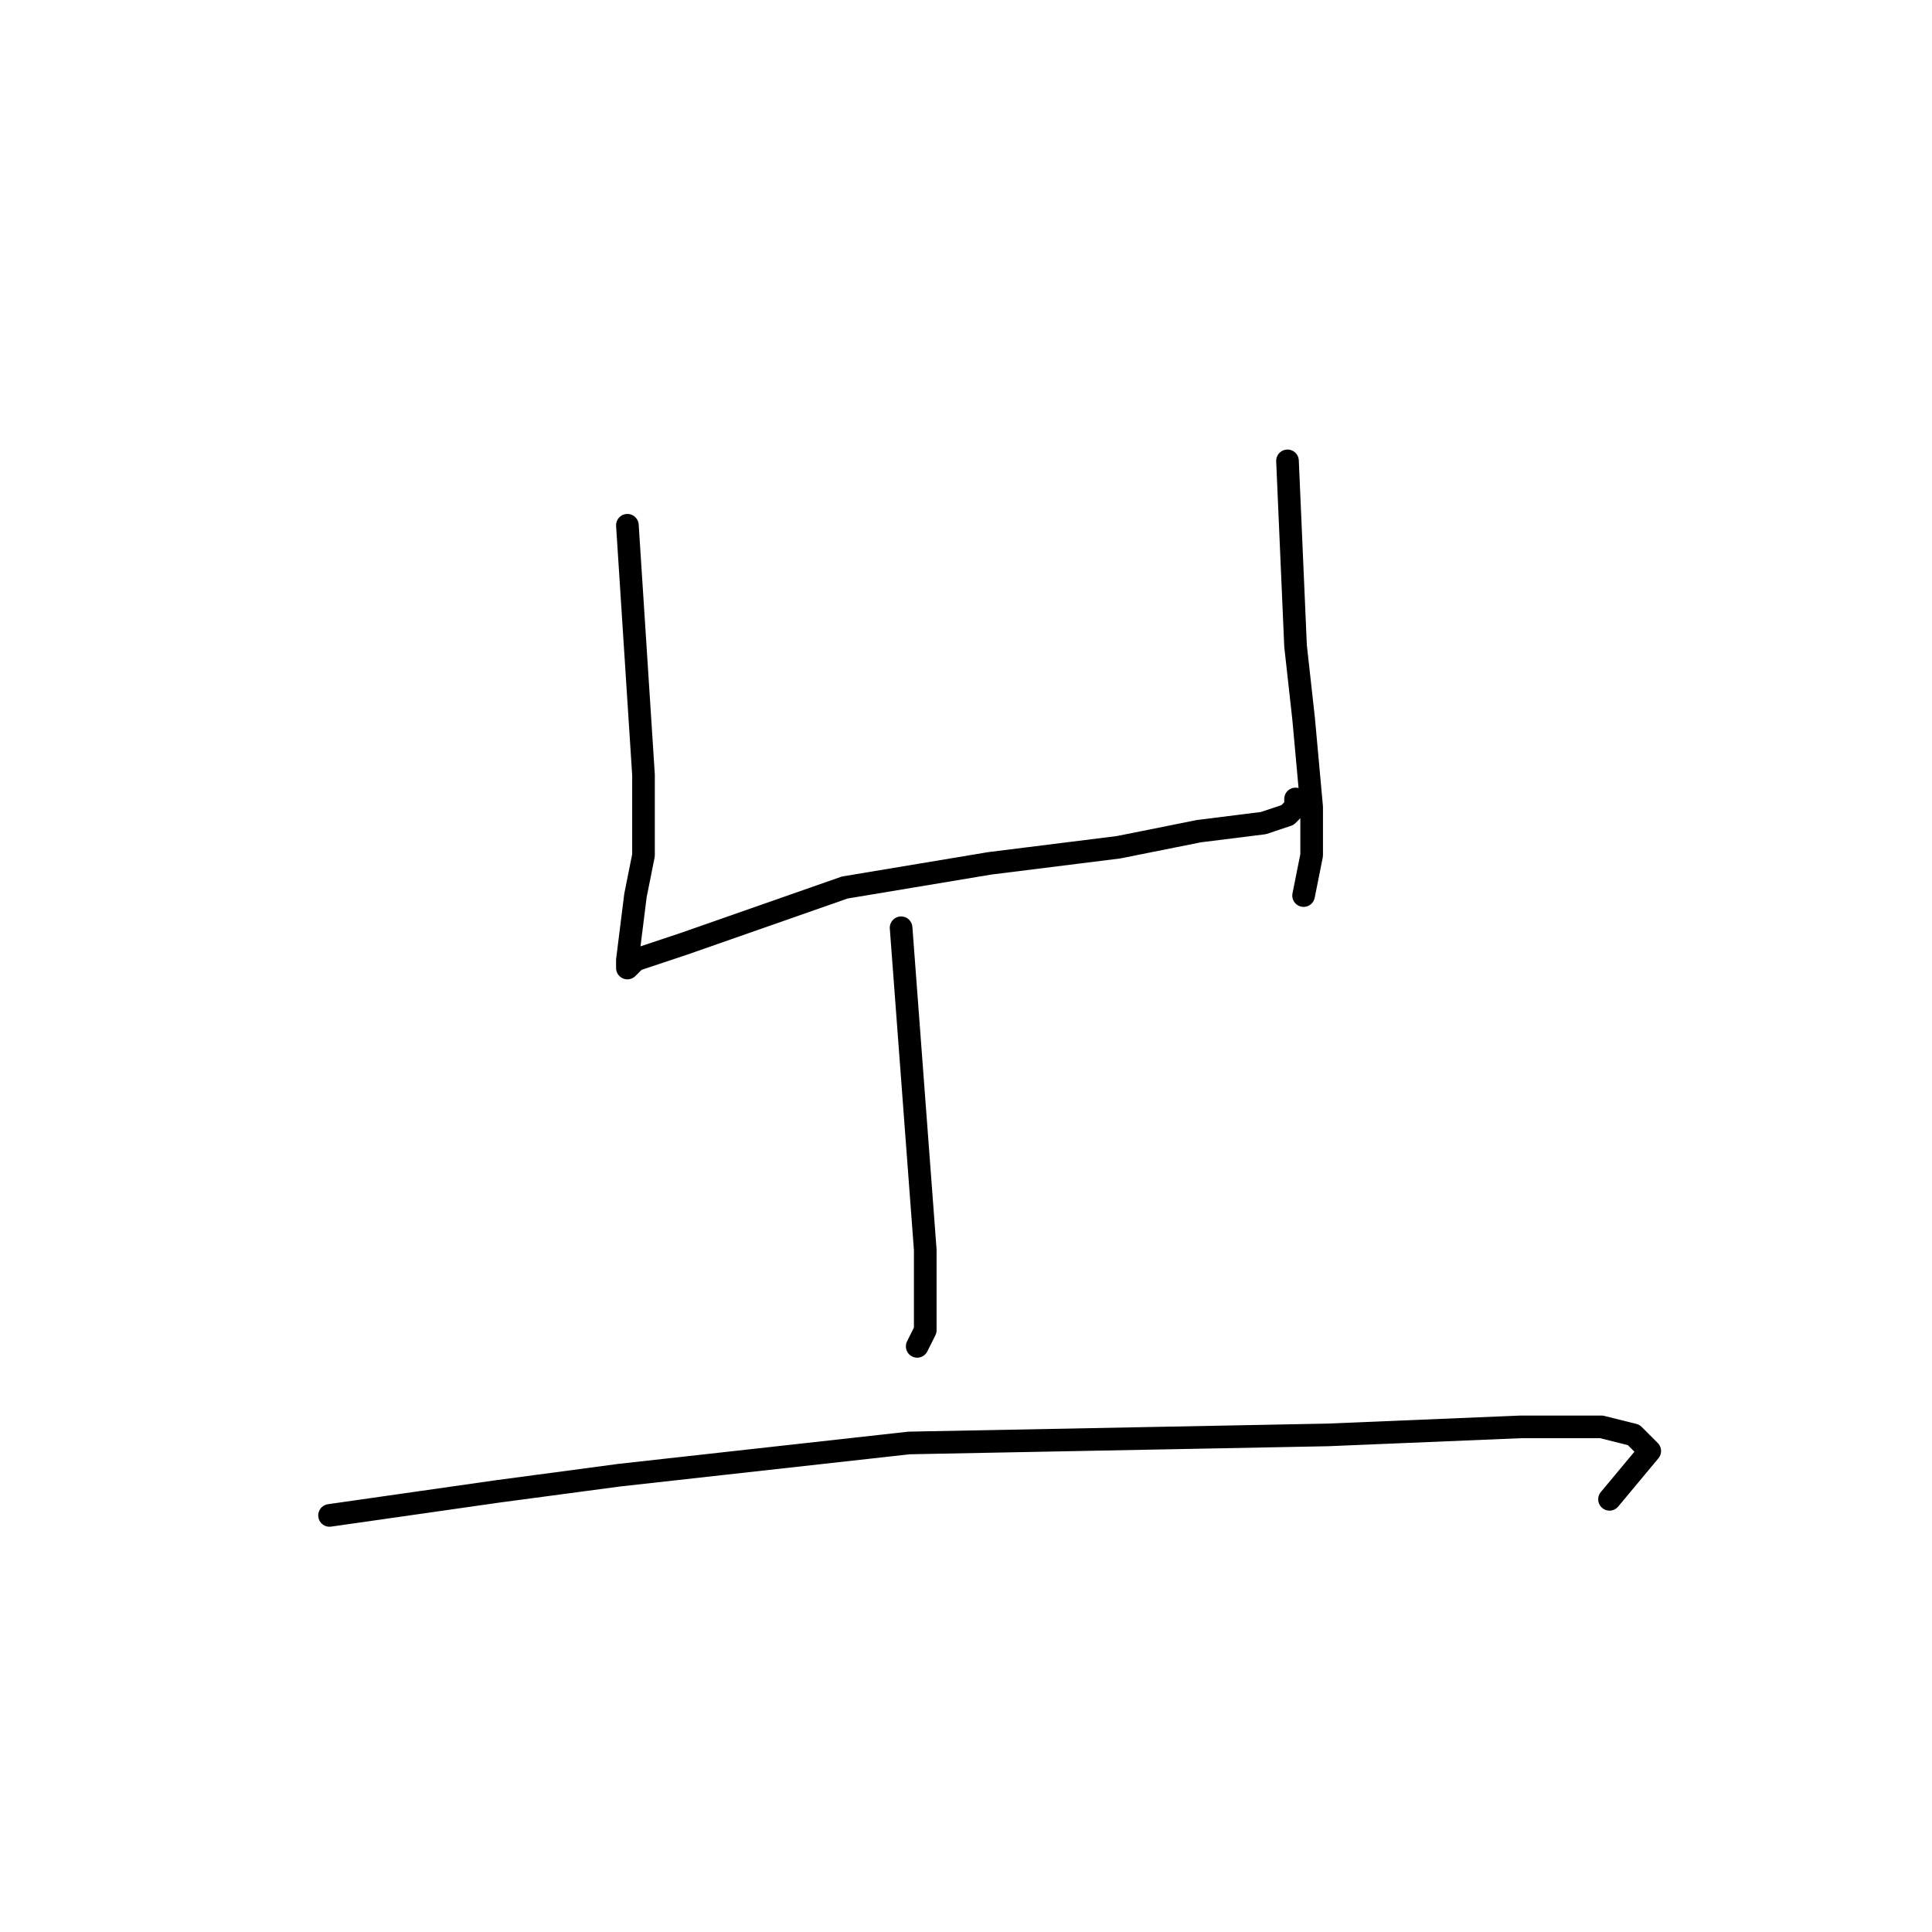 <?xml version="1.0" standalone="no"?>
    <svg width="256" height="256" xmlns="http://www.w3.org/2000/svg" version="1.1">
    <polyline stroke="black" stroke-width="3" stroke-linecap="round" fill="transparent" stroke-linejoin="round" points="83.133 69.6 85.267 102.667 85.267 113.333 84.2 118.667 83.133 127.2 83.133 128.267 84.2 127.2 90.6 125.067 111.933 117.6 131.133 114.4 148.2 112.267 158.867 110.133 167.4 109.067 170.6 108 171.667 106.933 171.667 105.867 171.667 105.867 " />
        <polyline stroke="black" stroke-width="3" stroke-linecap="round" fill="transparent" stroke-linejoin="round" points="170.6 61.067 171.667 85.6 172.733 95.2 173.8 106.933 173.8 113.333 172.733 118.667 172.733 118.667 " />
        <polyline stroke="black" stroke-width="3" stroke-linecap="round" fill="transparent" stroke-linejoin="round" points="119.4 122.933 122.6 165.6 122.6 170.933 122.6 176.267 121.533 178.4 121.533 178.4 " />
        <polyline stroke="black" stroke-width="3" stroke-linecap="round" fill="transparent" stroke-linejoin="round" points="43.667 200.8 66.067 197.6 82.067 195.467 120.467 191.2 175.933 190.133 201.533 189.067 212.2 189.067 216.467 190.133 218.6 192.267 213.267 198.667 213.267 198.667 " />
        </svg>